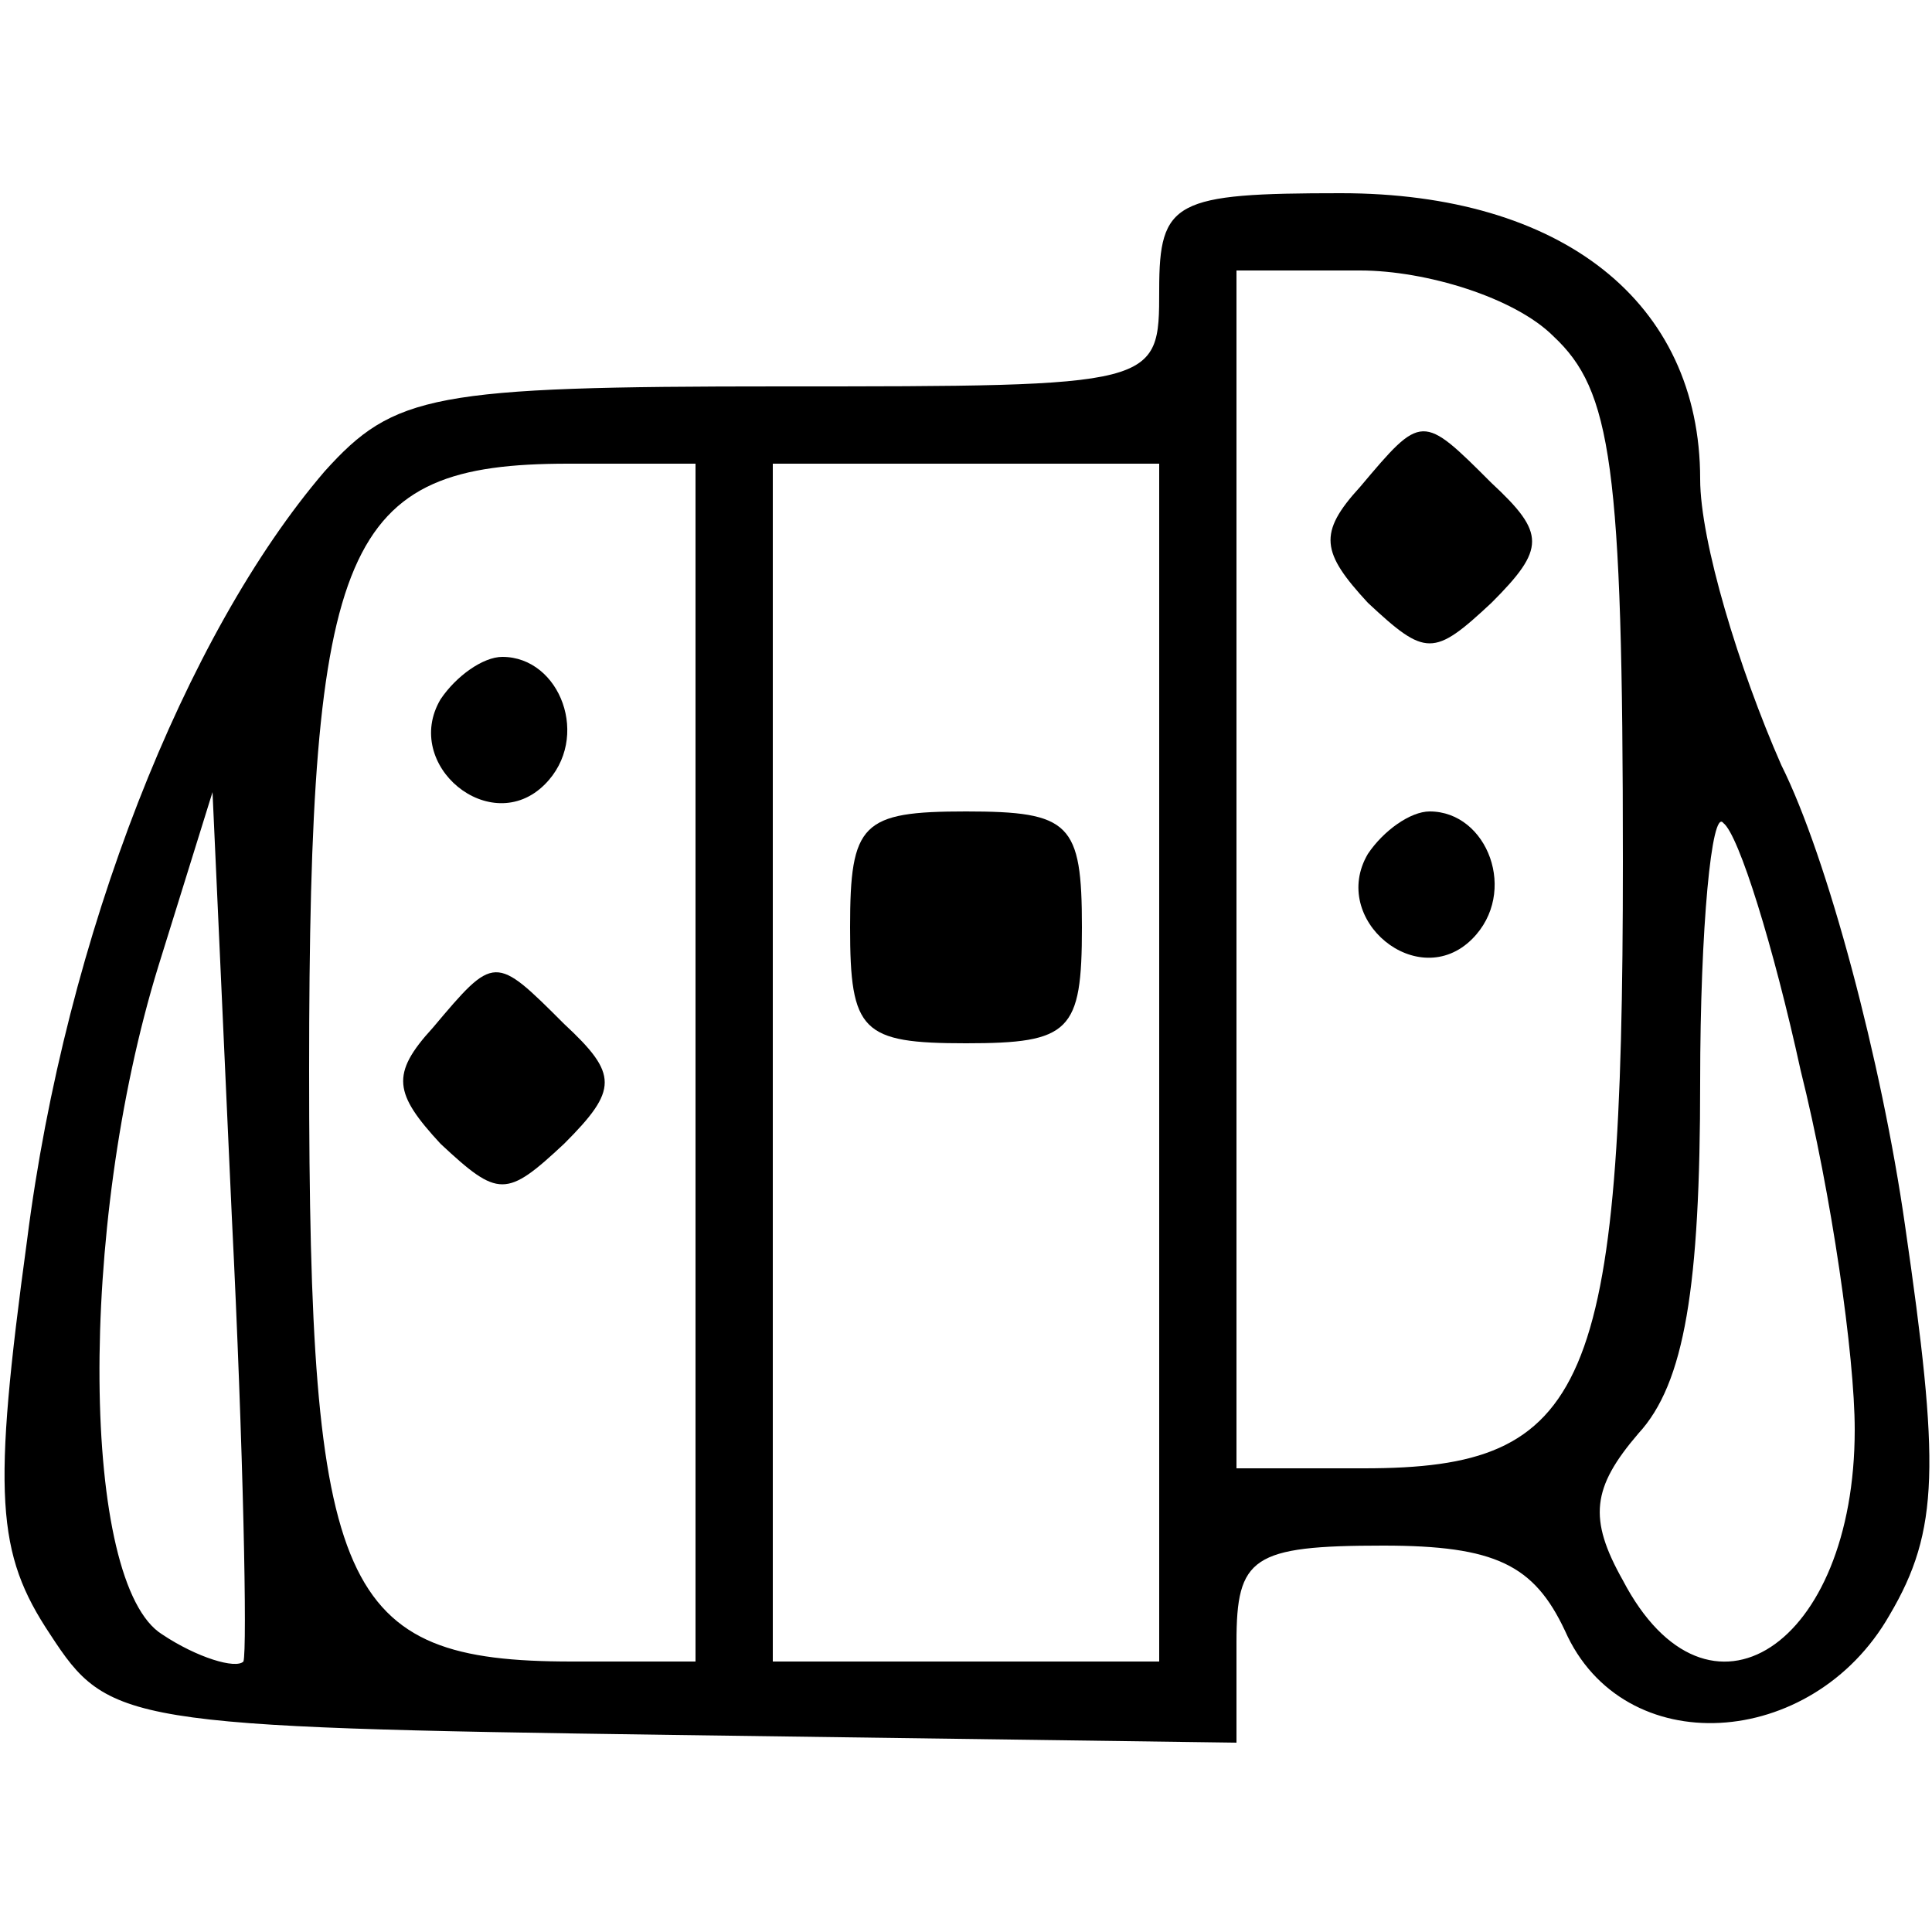 <?xml version="1.0" standalone="no"?>
<!DOCTYPE svg PUBLIC "-//W3C//DTD SVG 20010904//EN"
 "http://www.w3.org/TR/2001/REC-SVG-20010904/DTD/svg10.dtd">
<svg version="1.0" xmlns="http://www.w3.org/2000/svg"
 width="50pt" height="50pt" viewBox="0 0 50 50"
 preserveAspectRatio="xMidYMid meet">
<g transform="translate(0,50) scale(0.1,-0.1)"
fill="#000000" stroke="none">
<path d="M300 425 c0 -25 0 -25 -98 -25 -90 0 -100 -2 -118 -22 -36 -42 -67
-120 -77 -199 -9 -66 -8 -81 6 -102 15 -23 19 -24 161 -26 l146 -2 0 26 c0 22
4 25 38 25 29 0 39 -5 47 -22 15 -34 64 -31 84 4 13 22 13 39 4 101 -6 42 -20
95 -32 119 -11 25 -21 58 -21 74 0 46 -36 74 -93 74 -43 0 -47 -2 -47 -25z
m102 -12 c15 -14 18 -33 18 -136 0 -137 -9 -157 -67 -157 l-33 0 0 155 0 155
32 0 c17 0 40 -7 50 -17z m-222 -188 l0 -155 -32 0 c-60 0 -68 18 -68 153 0
137 9 157 67 157 l33 0 0 -155z m120 0 l0 -155 -50 0 -50 0 0 155 0 155 50 0
50 0 0 -155z m-237 -155 c-2 -2 -12 1 -21 7 -21 13 -22 105 -1 173 l14 45 5
-110 c3 -60 4 -112 3 -115z m403 153 c8 -32 14 -74 14 -93 0 -56 -38 -81 -60
-39 -9 16 -8 24 4 38 12 13 16 38 16 91 0 40 3 71 6 67 4 -3 13 -32 20 -64z"/>
<path d="M352 374 c-11 -12 -10 -17 2 -30 15 -14 17 -14 32 0 14 14 14 18 0
31 -18 18 -18 18 -34 -1z"/>
<path d="M354 279 c-10 -17 13 -36 27 -22 12 12 4 33 -11 33 -5 0 -12 -5 -16
-11z"/>
<path d="M114 319 c-10 -17 13 -36 27 -22 12 12 4 33 -11 33 -5 0 -12 -5 -16
-11z"/>
<path d="M112 234 c-11 -12 -10 -17 2 -30 15 -14 17 -14 32 0 14 14 14 18 0
31 -18 18 -18 18 -34 -1z"/>
<path d="M220 260 c0 -27 3 -30 30 -30 27 0 30 3 30 30 0 27 -3 30 -30 30 -27
0 -30 -3 -30 -30z"/>
</g>
</svg>
